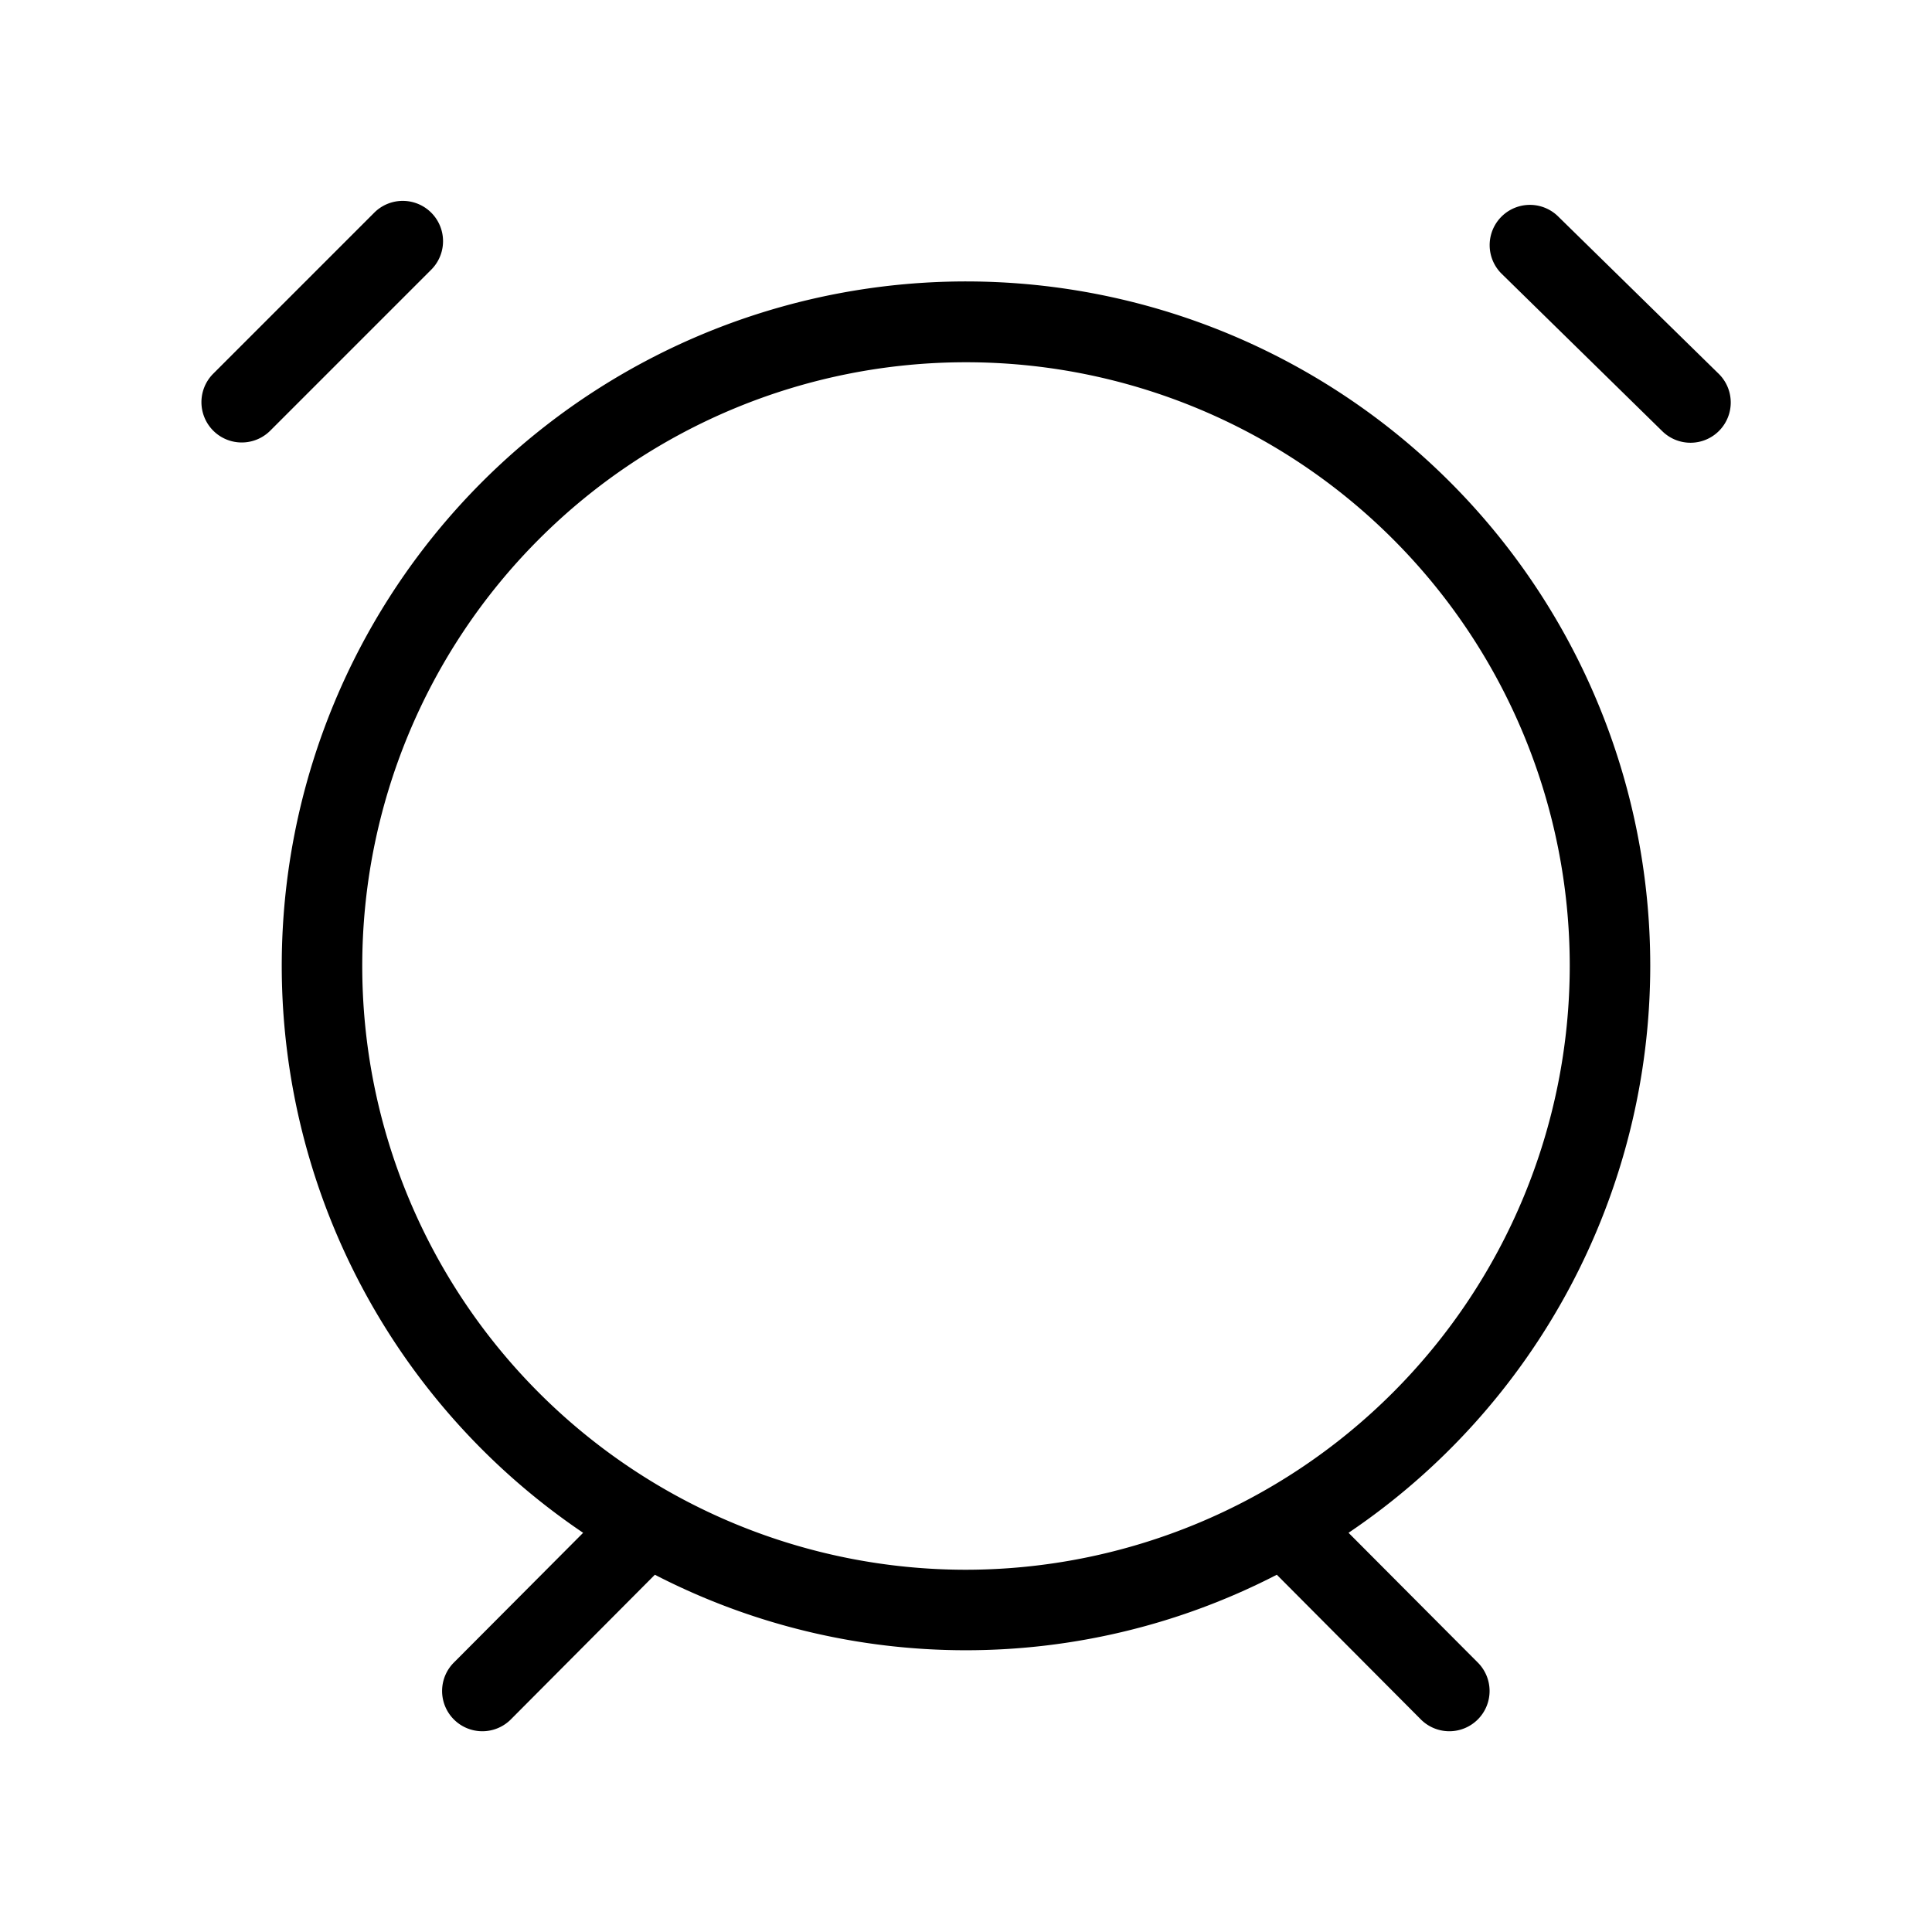 <svg xmlns="http://www.w3.org/2000/svg" width="24" height="24" viewBox="0 0 24 24">
    <path d="M20.5,12A8.5,8.5,0,1,0,7.244,19.041l-1.6,1.606a.5.5,0,1,0,.708.706l1.783-1.791a8.424,8.424,0,0,0,7.726,0l1.783,1.791a.5.5,0,1,0,.708-.706l-1.6-1.606A8.5,8.5,0,0,0,20.5,12ZM12,19.5A7.5,7.5,0,1,1,19.5,12,7.508,7.508,0,0,1,12,19.5ZM21.357,5.35a.5.5,0,0,1-.707.007l-2-1.96a.5.5,0,0,1,.7-.714l2,1.96A.5.5,0,0,1,21.357,5.35Zm-16-2-2,2a.5.5,0,0,1-.708-.708l2-2a.5.5,0,0,1,.708.708Z"/>
</svg>